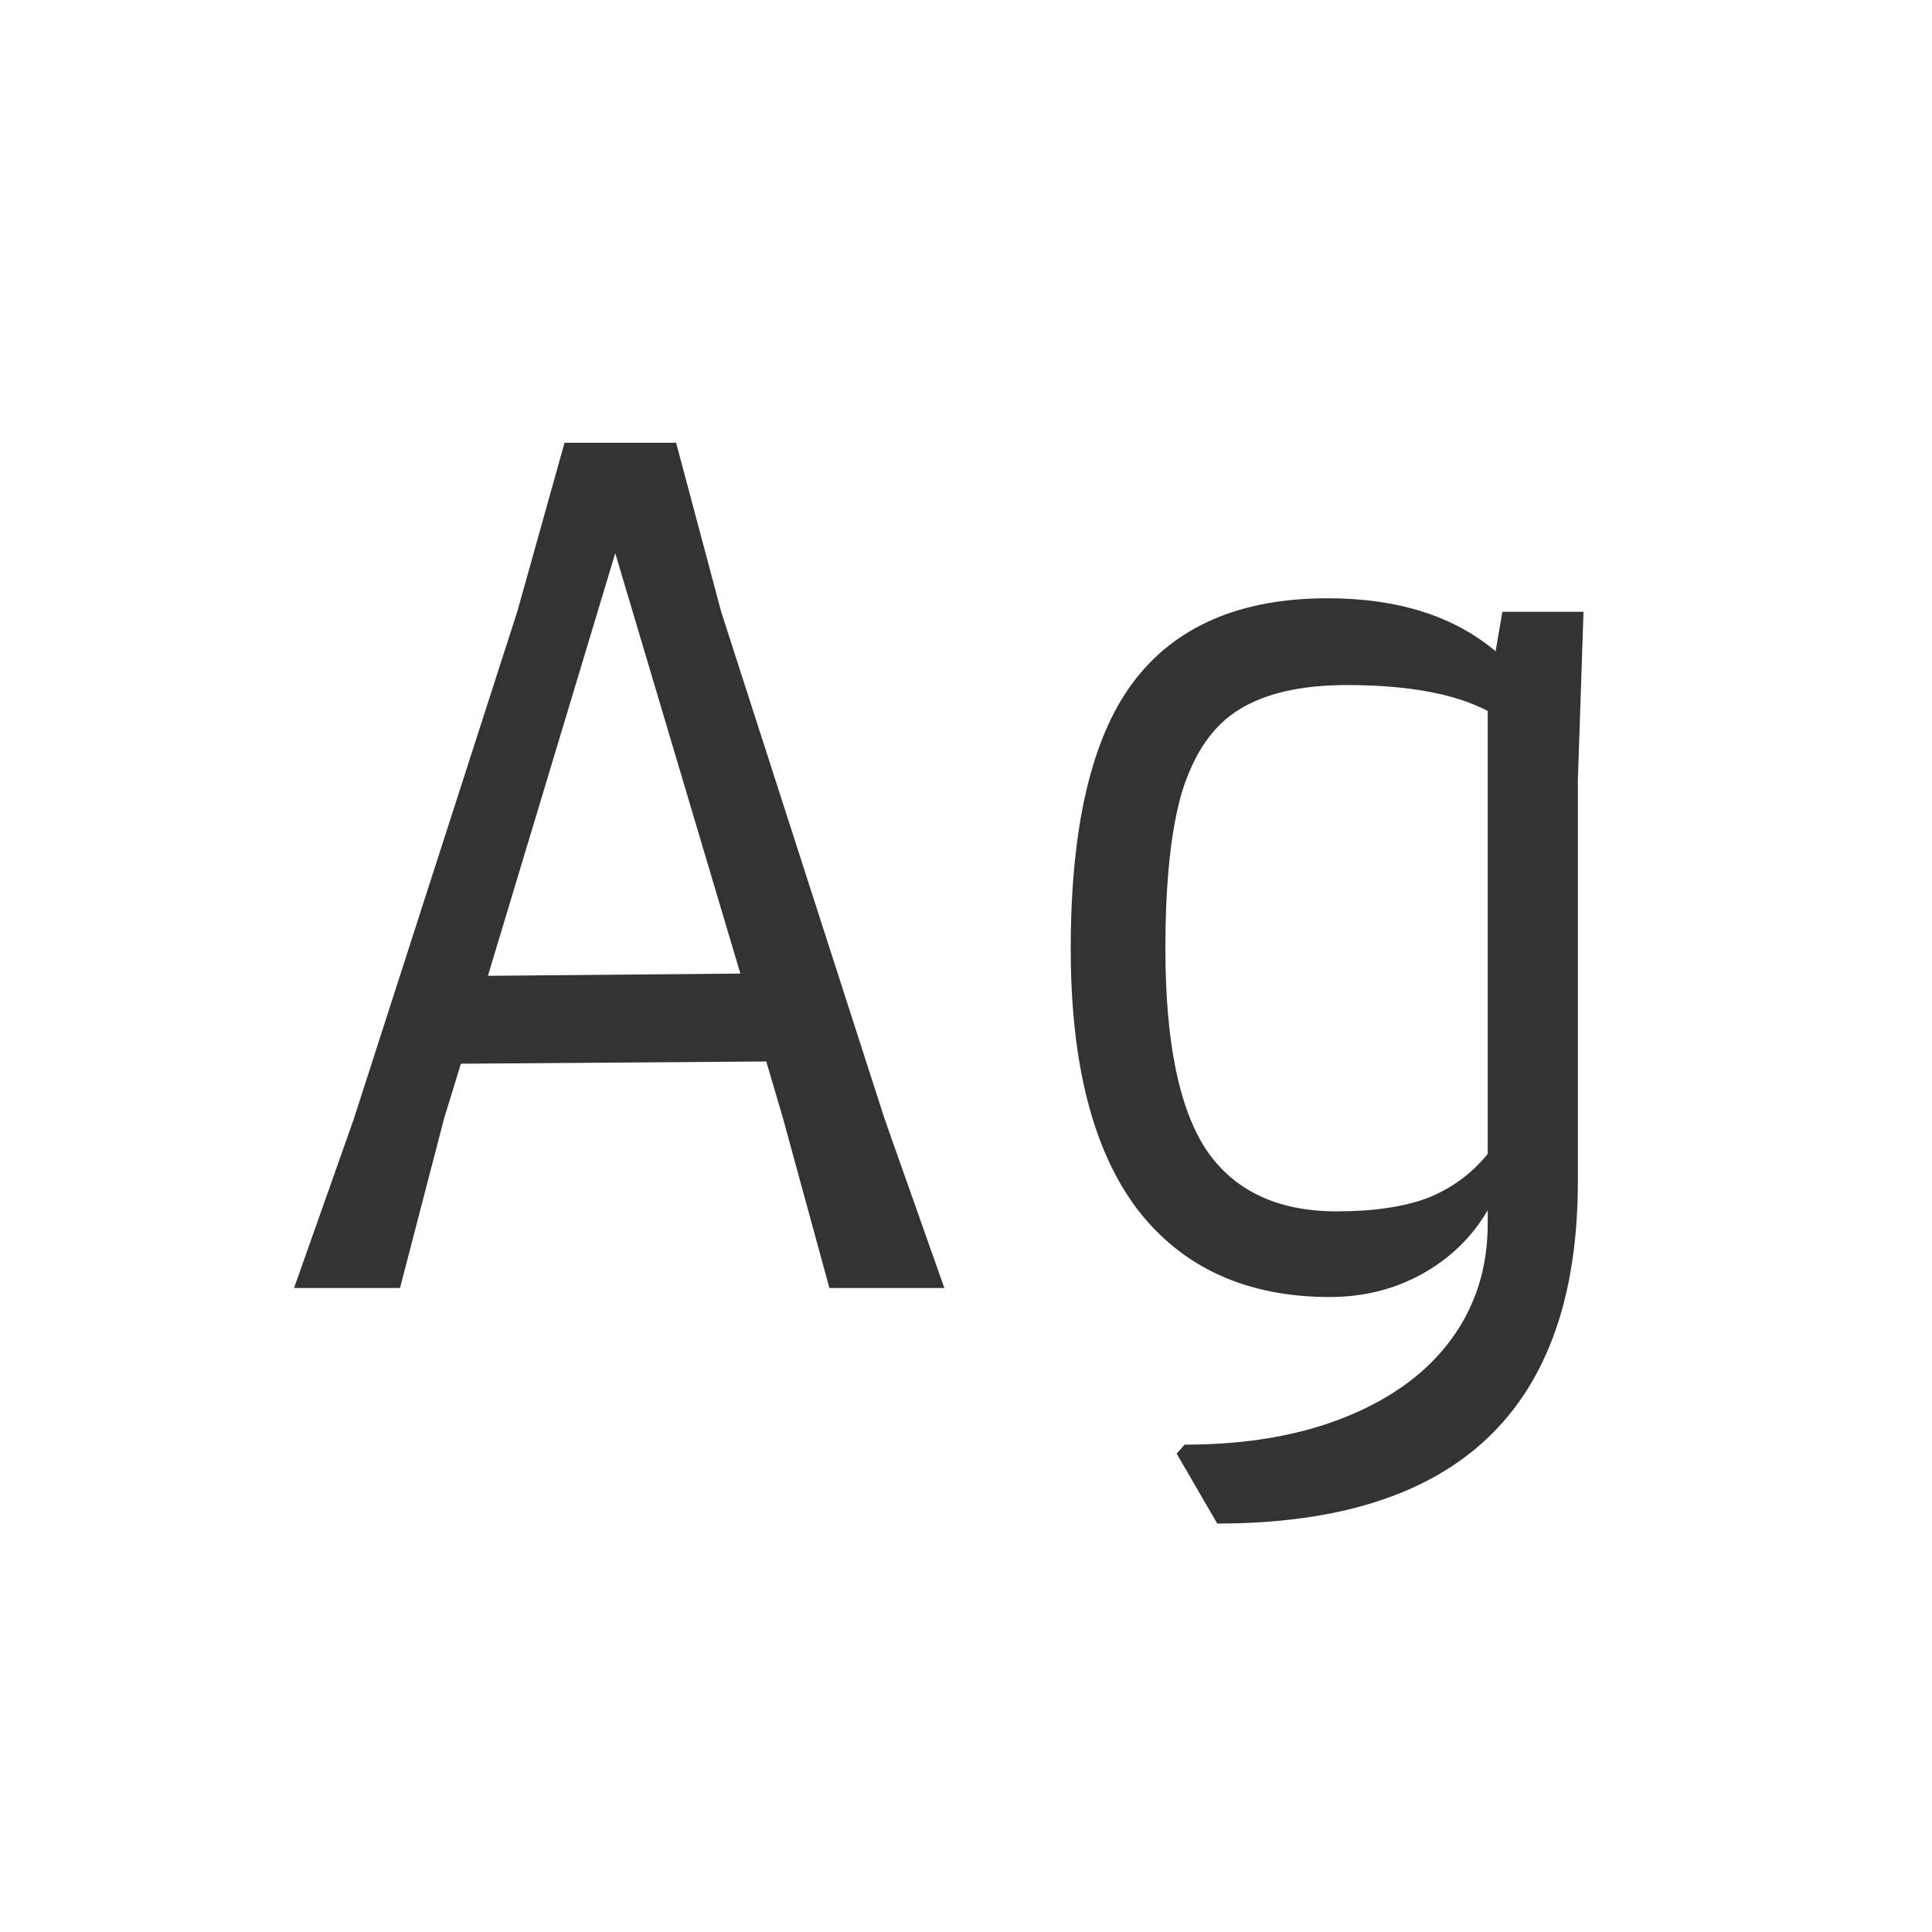 <svg width="24" height="24" viewBox="0 0 24 24" fill="none" xmlns="http://www.w3.org/2000/svg">
<path d="M11.731 16H10.303L9.729 13.9L9.519 13.186L5.725 13.214L5.515 13.9L4.969 16H3.653L4.395 13.9L6.425 7.6L7.013 5.5H8.399L8.959 7.6L10.989 13.9L11.731 16ZM9.197 12.094L7.643 6.872L6.061 12.122L9.197 12.094ZM19.671 7.6L19.601 9.686V14.67C19.601 17.507 18.108 18.926 15.121 18.926L14.617 18.058L14.715 17.946C15.49 17.946 16.162 17.829 16.731 17.596C17.301 17.363 17.735 17.041 18.033 16.63C18.332 16.219 18.481 15.743 18.481 15.202V15.034C18.285 15.37 18.01 15.636 17.655 15.832C17.31 16.019 16.932 16.112 16.521 16.112C15.485 16.112 14.687 15.748 14.127 15.02C13.577 14.292 13.301 13.214 13.301 11.786C13.301 10.274 13.558 9.173 14.071 8.482C14.594 7.782 15.401 7.432 16.493 7.432C17.361 7.432 18.057 7.651 18.579 8.09L18.663 7.6H19.671ZM16.605 15.048C17.063 15.048 17.441 14.992 17.739 14.88C18.038 14.759 18.285 14.577 18.481 14.334V8.832C18.071 8.617 17.487 8.51 16.731 8.51C16.162 8.51 15.714 8.613 15.387 8.818C15.07 9.014 14.837 9.35 14.687 9.826C14.547 10.293 14.477 10.946 14.477 11.786C14.477 12.934 14.645 13.765 14.981 14.278C15.327 14.791 15.868 15.048 16.605 15.048Z" fill="#333333"/>
</svg>

